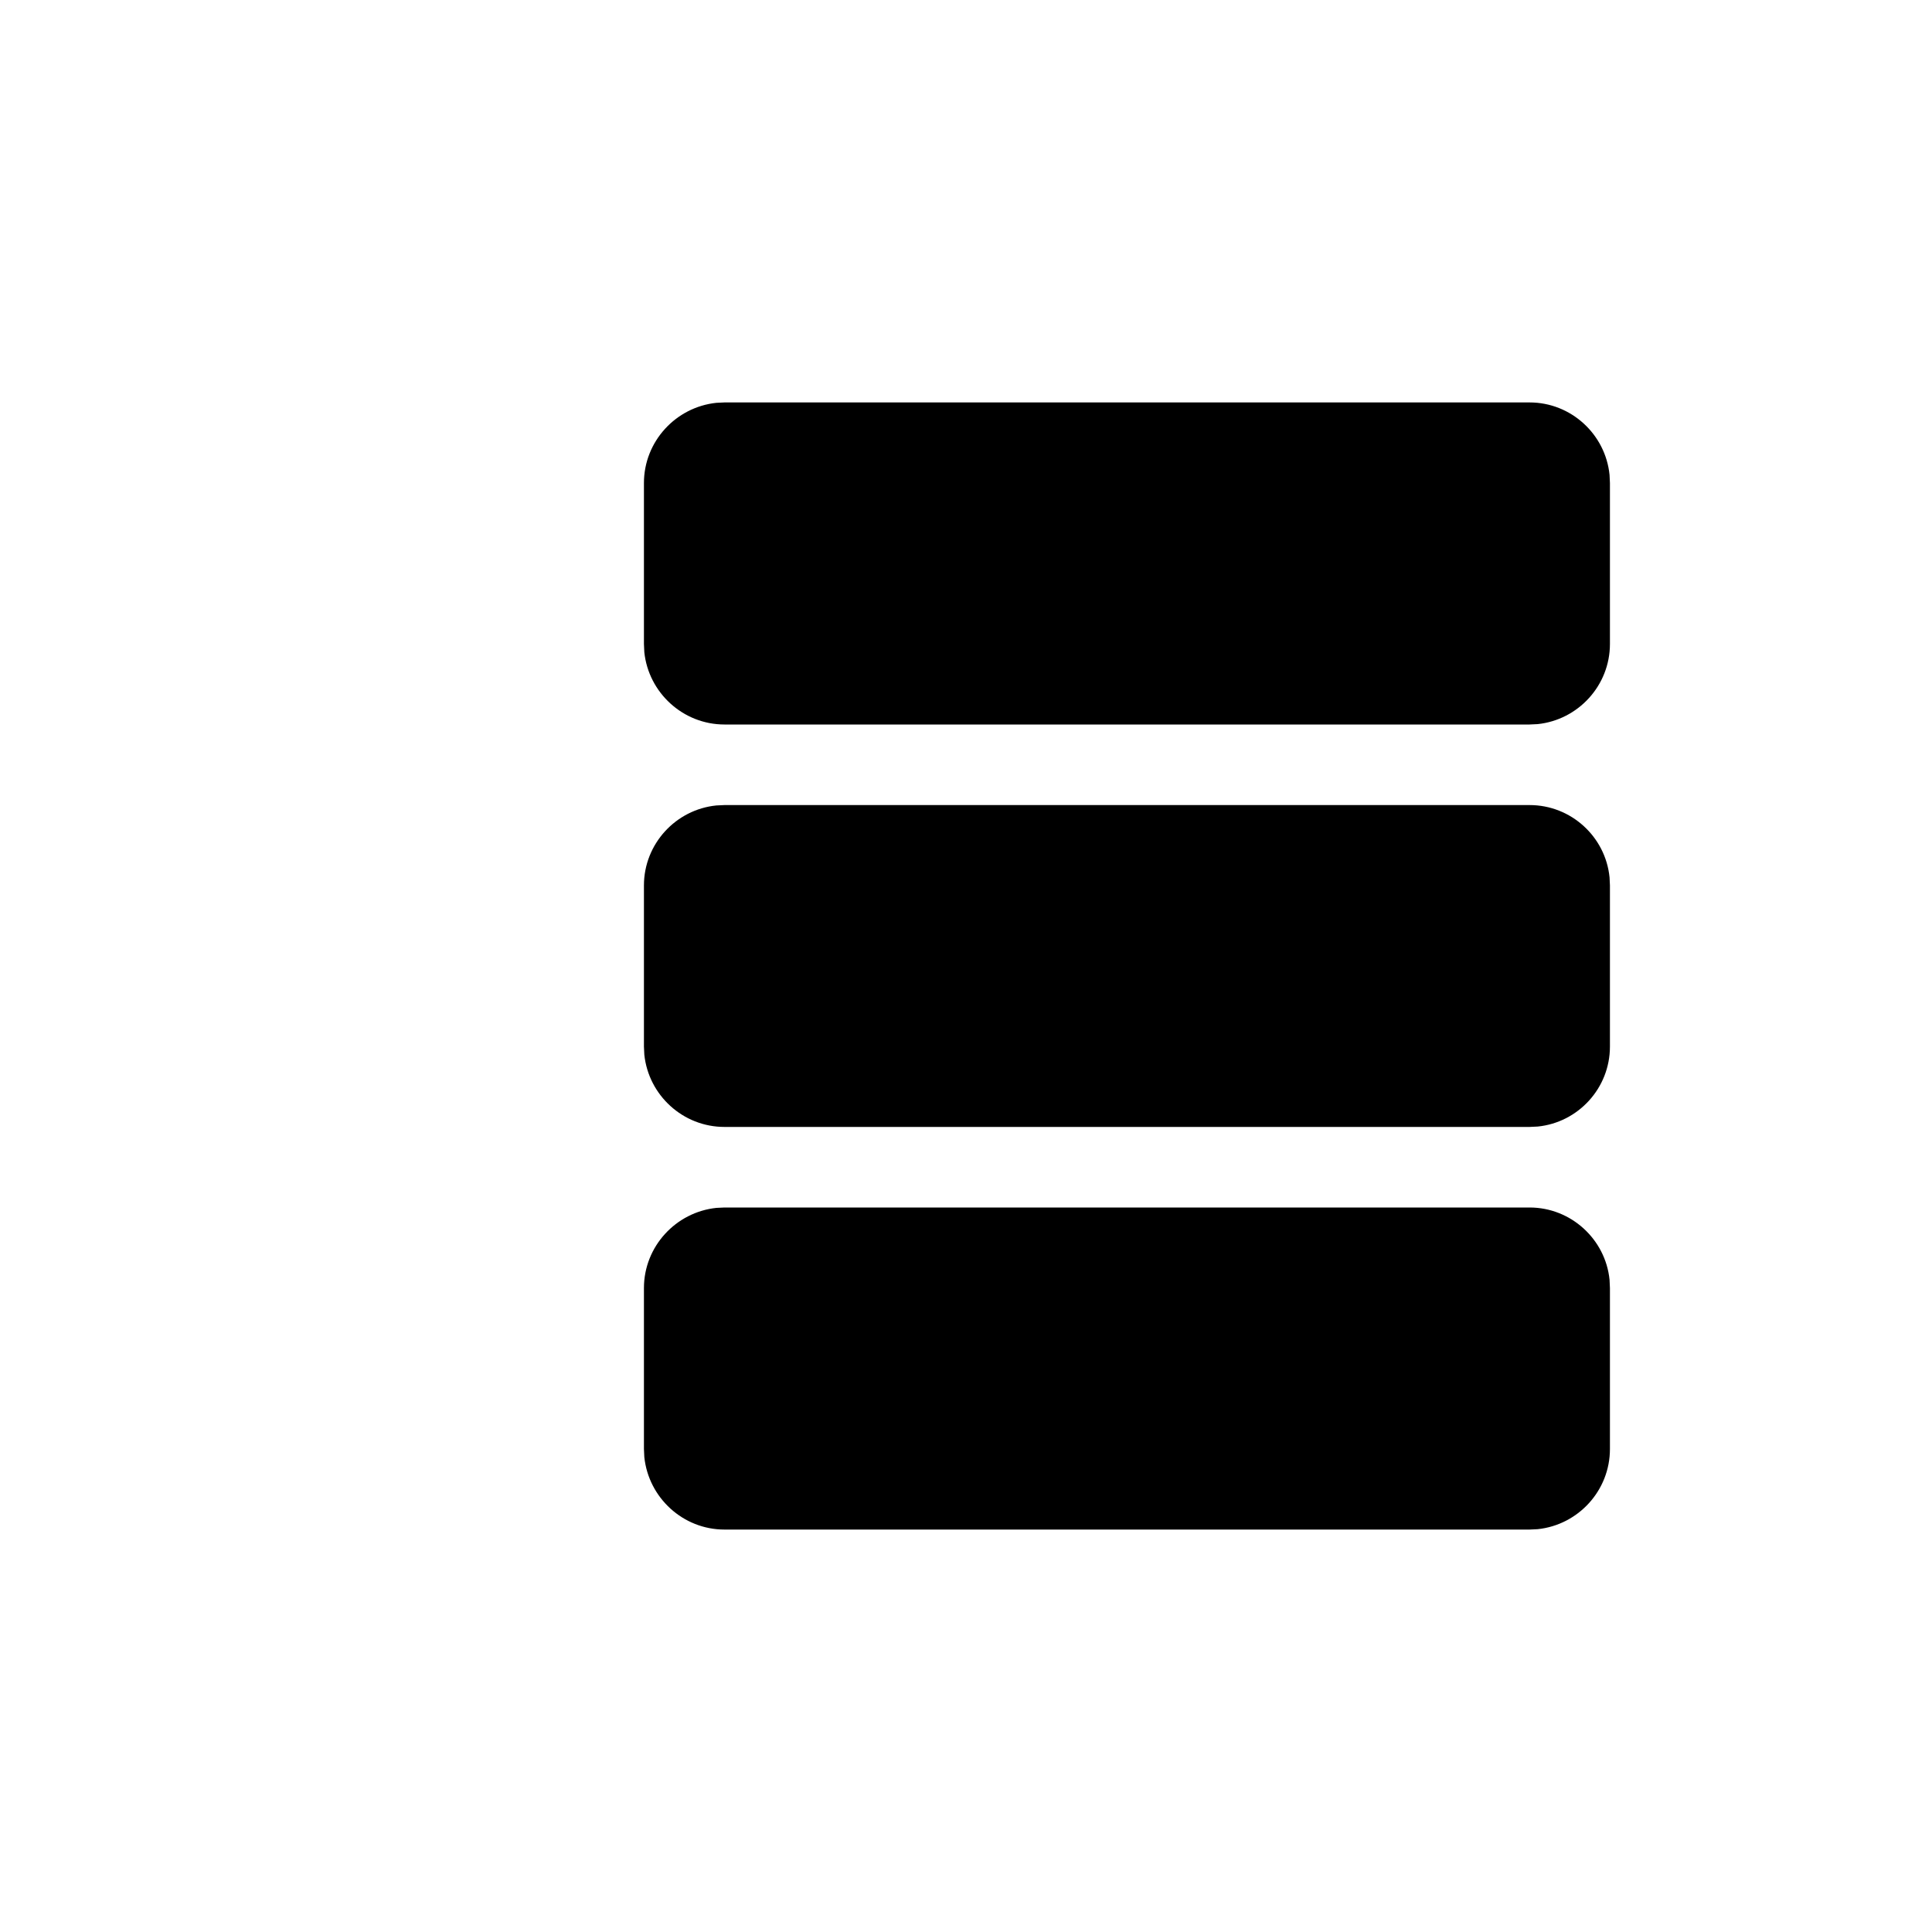 <svg xmlns="http://www.w3.org/2000/svg" viewBox="0 0 1000 1000" width="1000" height="1000">
<path d="M375 625l416.7 0c21.5 0 39.3 16.5 41.4 37.4l0.2 4.3 0 83.3c0 21.5-16.4 39.3-37.4 41.5l-4.2 0.2-416.7 0c-21.5 0-39.3-16.5-41.5-37.5l-0.2-4.2 0-83.3c0-21.5 16.5-39.3 37.5-41.5l4.2-0.2z m0-208.3l416.7 0c21.5 0 39.3 16.4 41.4 37.4l0.2 4.2 0 83.4c0 21.5-16.4 39.3-37.4 41.4l-4.2 0.2-416.7 0c-21.5 0-39.3-16.4-41.5-37.4l-0.2-4.2 0-83.4c0-21.5 16.5-39.3 37.5-41.4l4.2-0.2z m0-208.4l416.7 0c21.5 0 39.3 16.5 41.4 37.5l0.2 4.2 0 83.3c0 21.5-16.4 39.3-37.4 41.5l-4.2 0.2-416.7 0c-21.5 0-39.3-16.5-41.5-37.4l-0.2-4.3 0-83.3c0-21.5 16.5-39.3 37.5-41.5l4.2-0.2 416.7 0-416.7 0z"/>
</svg>
